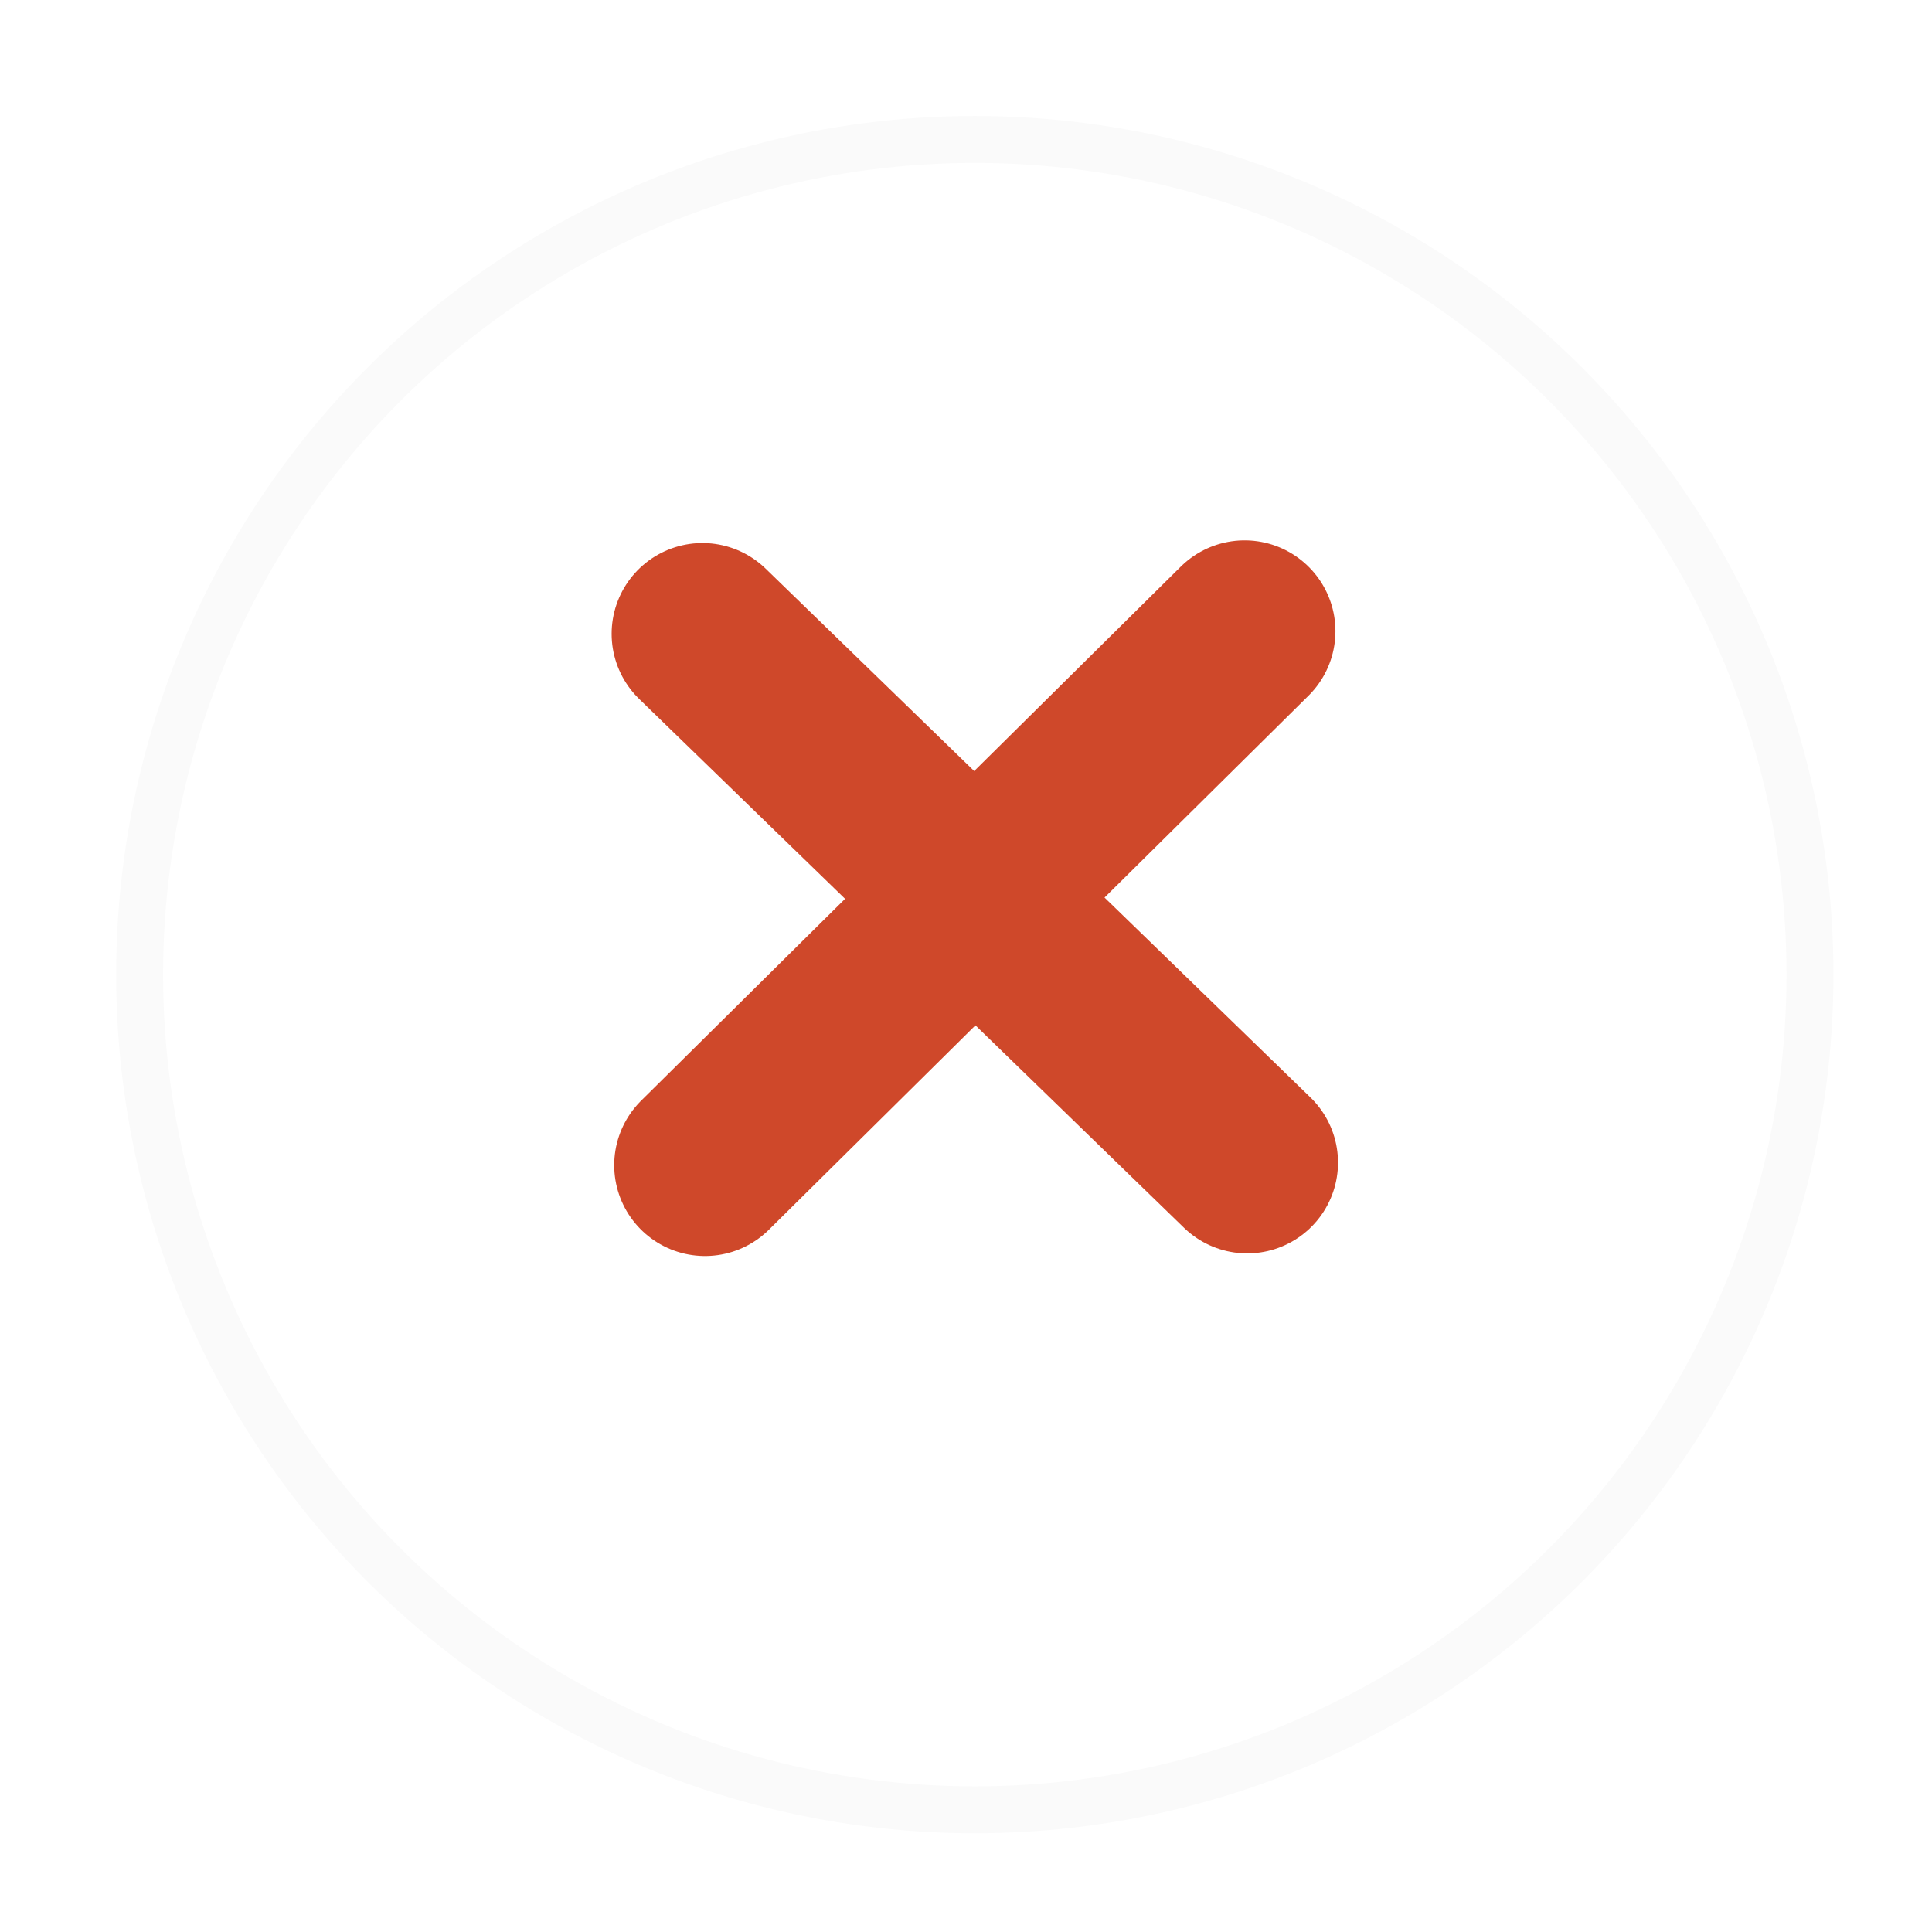 <svg width="45" height="45" viewBox="0 0 45 45" fill="none" xmlns="http://www.w3.org/2000/svg">
<g filter="url(#filter0_d_1279_85)">
<circle cx="22.705" cy="20.701" r="20" fill="white"/>
<circle cx="22.705" cy="20.701" r="19.453" stroke="black" stroke-opacity="0.02" stroke-width="1.093"/>
</g>
<path d="M16.361 14.763L29.05 27.079M28.99 14.701L16.421 27.14" stroke="#CF482A" stroke-width="4.23" stroke-linecap="round"/>
<defs>
<filter id="filter0_d_1279_85" x="0.705" y="0.701" width="44" height="44" filterUnits="userSpaceOnUse" color-interpolation-filters="sRGB">
<feFlood flood-opacity="0" result="BackgroundImageFix"/>
<feColorMatrix in="SourceAlpha" type="matrix" values="0 0 0 0 0 0 0 0 0 0 0 0 0 0 0 0 0 0 127 0" result="hardAlpha"/>
<feOffset dy="2"/>
<feGaussianBlur stdDeviation="1"/>
<feColorMatrix type="matrix" values="0 0 0 0 0 0 0 0 0 0 0 0 0 0 0 0 0 0 0.17 0"/>
<feBlend mode="normal" in2="BackgroundImageFix" result="effect1_dropShadow_1279_85"/>
<feBlend mode="normal" in="SourceGraphic" in2="effect1_dropShadow_1279_85" result="shape"/>
</filter>
</defs>
</svg>
